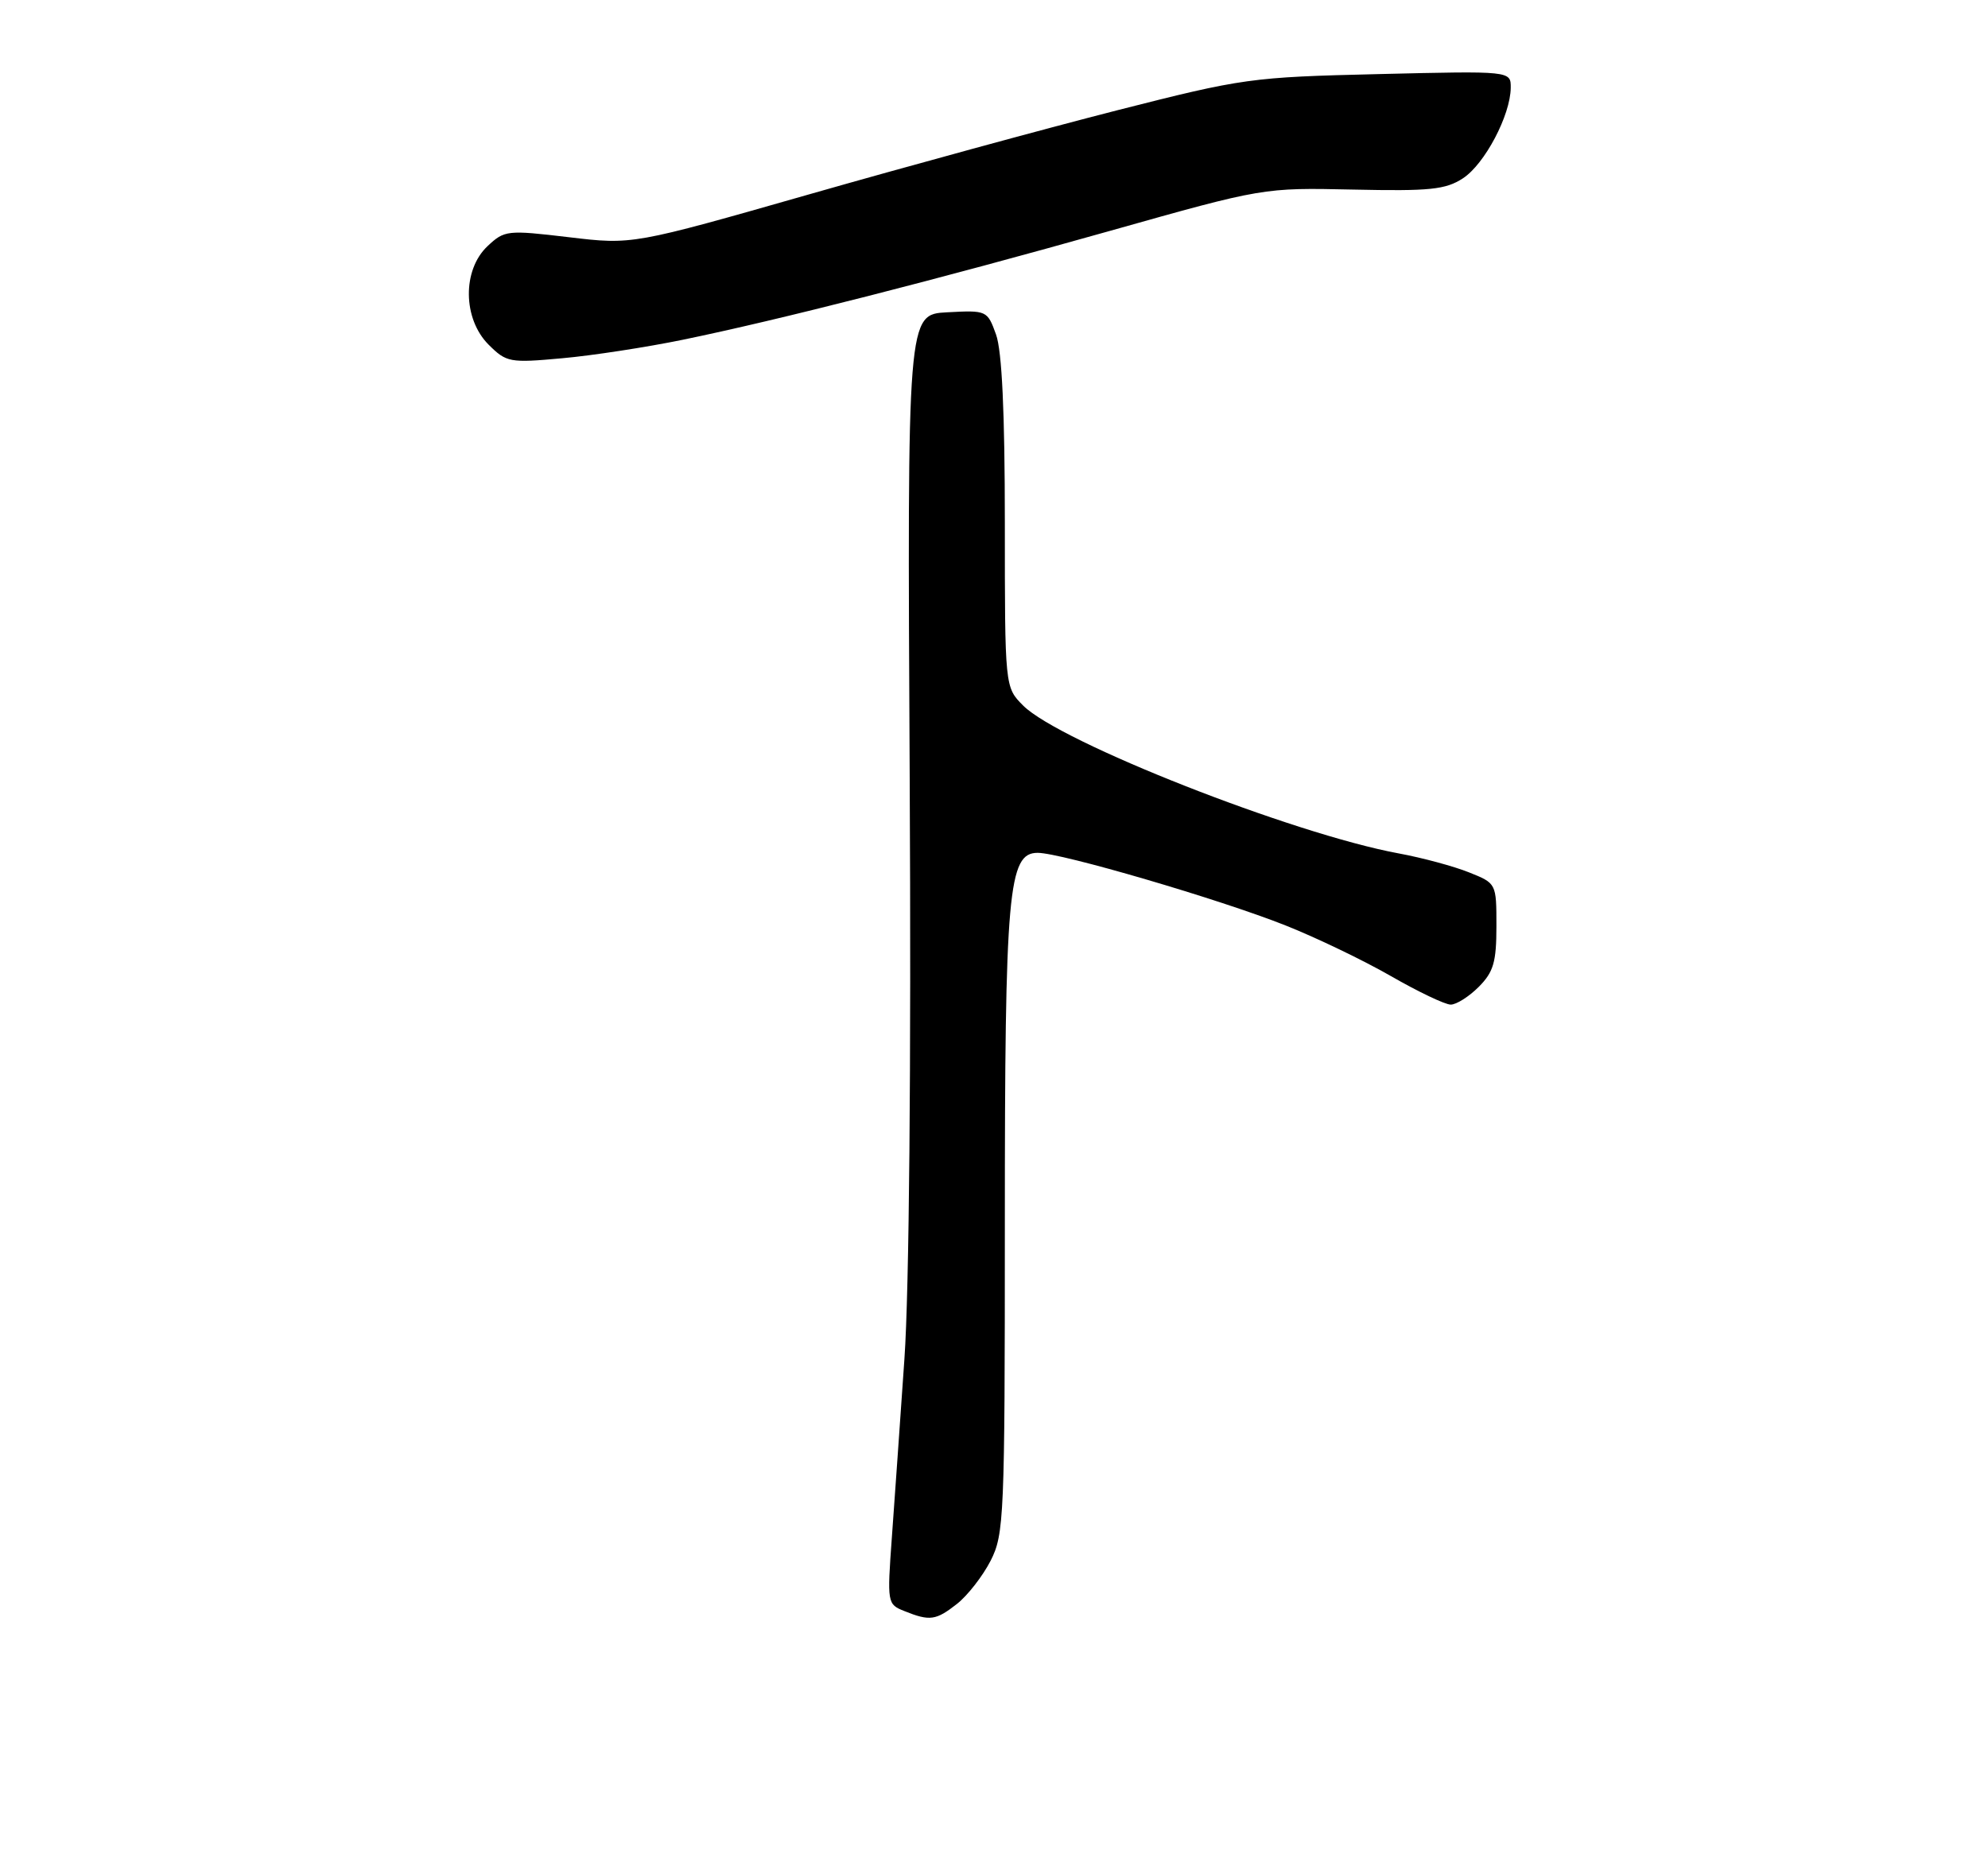 <?xml version="1.0" encoding="UTF-8" standalone="no"?>
<!DOCTYPE svg PUBLIC "-//W3C//DTD SVG 1.1//EN" "http://www.w3.org/Graphics/SVG/1.1/DTD/svg11.dtd" >
<svg xmlns="http://www.w3.org/2000/svg" xmlns:xlink="http://www.w3.org/1999/xlink" version="1.1" viewBox="0 0 275 256">
 <g >
 <path fill="currentColor"
d=" M 132.39 221.91 C 133.86 220.75 135.94 218.07 137.03 215.95 C 138.90 212.28 139.00 209.91 139.00 169.48 C 139.00 123.20 139.46 118.00 143.54 118.00 C 146.79 118.00 168.71 124.42 177.84 128.05 C 182.05 129.72 188.60 132.87 192.38 135.04 C 196.17 137.22 199.90 139.00 200.68 139.00 C 201.46 139.00 203.20 137.90 204.55 136.55 C 206.60 134.49 207.00 133.12 207.00 128.15 C 207.00 122.22 207.00 122.22 203.20 120.70 C 201.11 119.86 196.74 118.68 193.48 118.08 C 178.83 115.37 146.59 102.68 141.54 97.63 C 139.00 95.09 139.00 95.09 139.00 72.37 C 139.00 57.03 138.60 48.55 137.78 46.28 C 136.58 42.95 136.50 42.92 131.03 43.21 C 125.50 43.50 125.50 43.50 125.84 108.00 C 126.05 147.38 125.77 178.54 125.11 188.00 C 124.52 196.53 123.74 207.65 123.37 212.73 C 122.71 221.81 122.74 221.97 125.10 222.91 C 128.63 224.33 129.46 224.21 132.39 221.91 Z  M 94.45 47.01 C 107.71 44.28 129.51 38.72 153.63 31.92 C 174.77 25.96 174.77 25.96 187.17 26.23 C 197.78 26.46 199.97 26.24 202.37 24.67 C 205.38 22.70 208.94 15.96 208.98 12.15 C 209.00 9.81 209.00 9.81 190.75 10.25 C 173.03 10.67 171.98 10.82 154.50 15.27 C 144.60 17.80 125.47 23.02 112.00 26.87 C 87.50 33.87 87.50 33.87 78.69 32.82 C 70.16 31.81 69.79 31.85 67.44 34.06 C 63.94 37.35 64.01 44.10 67.58 47.68 C 70.06 50.15 70.50 50.23 77.75 49.57 C 81.92 49.20 89.44 48.04 94.45 47.01 Z "/>
</g>
</svg>